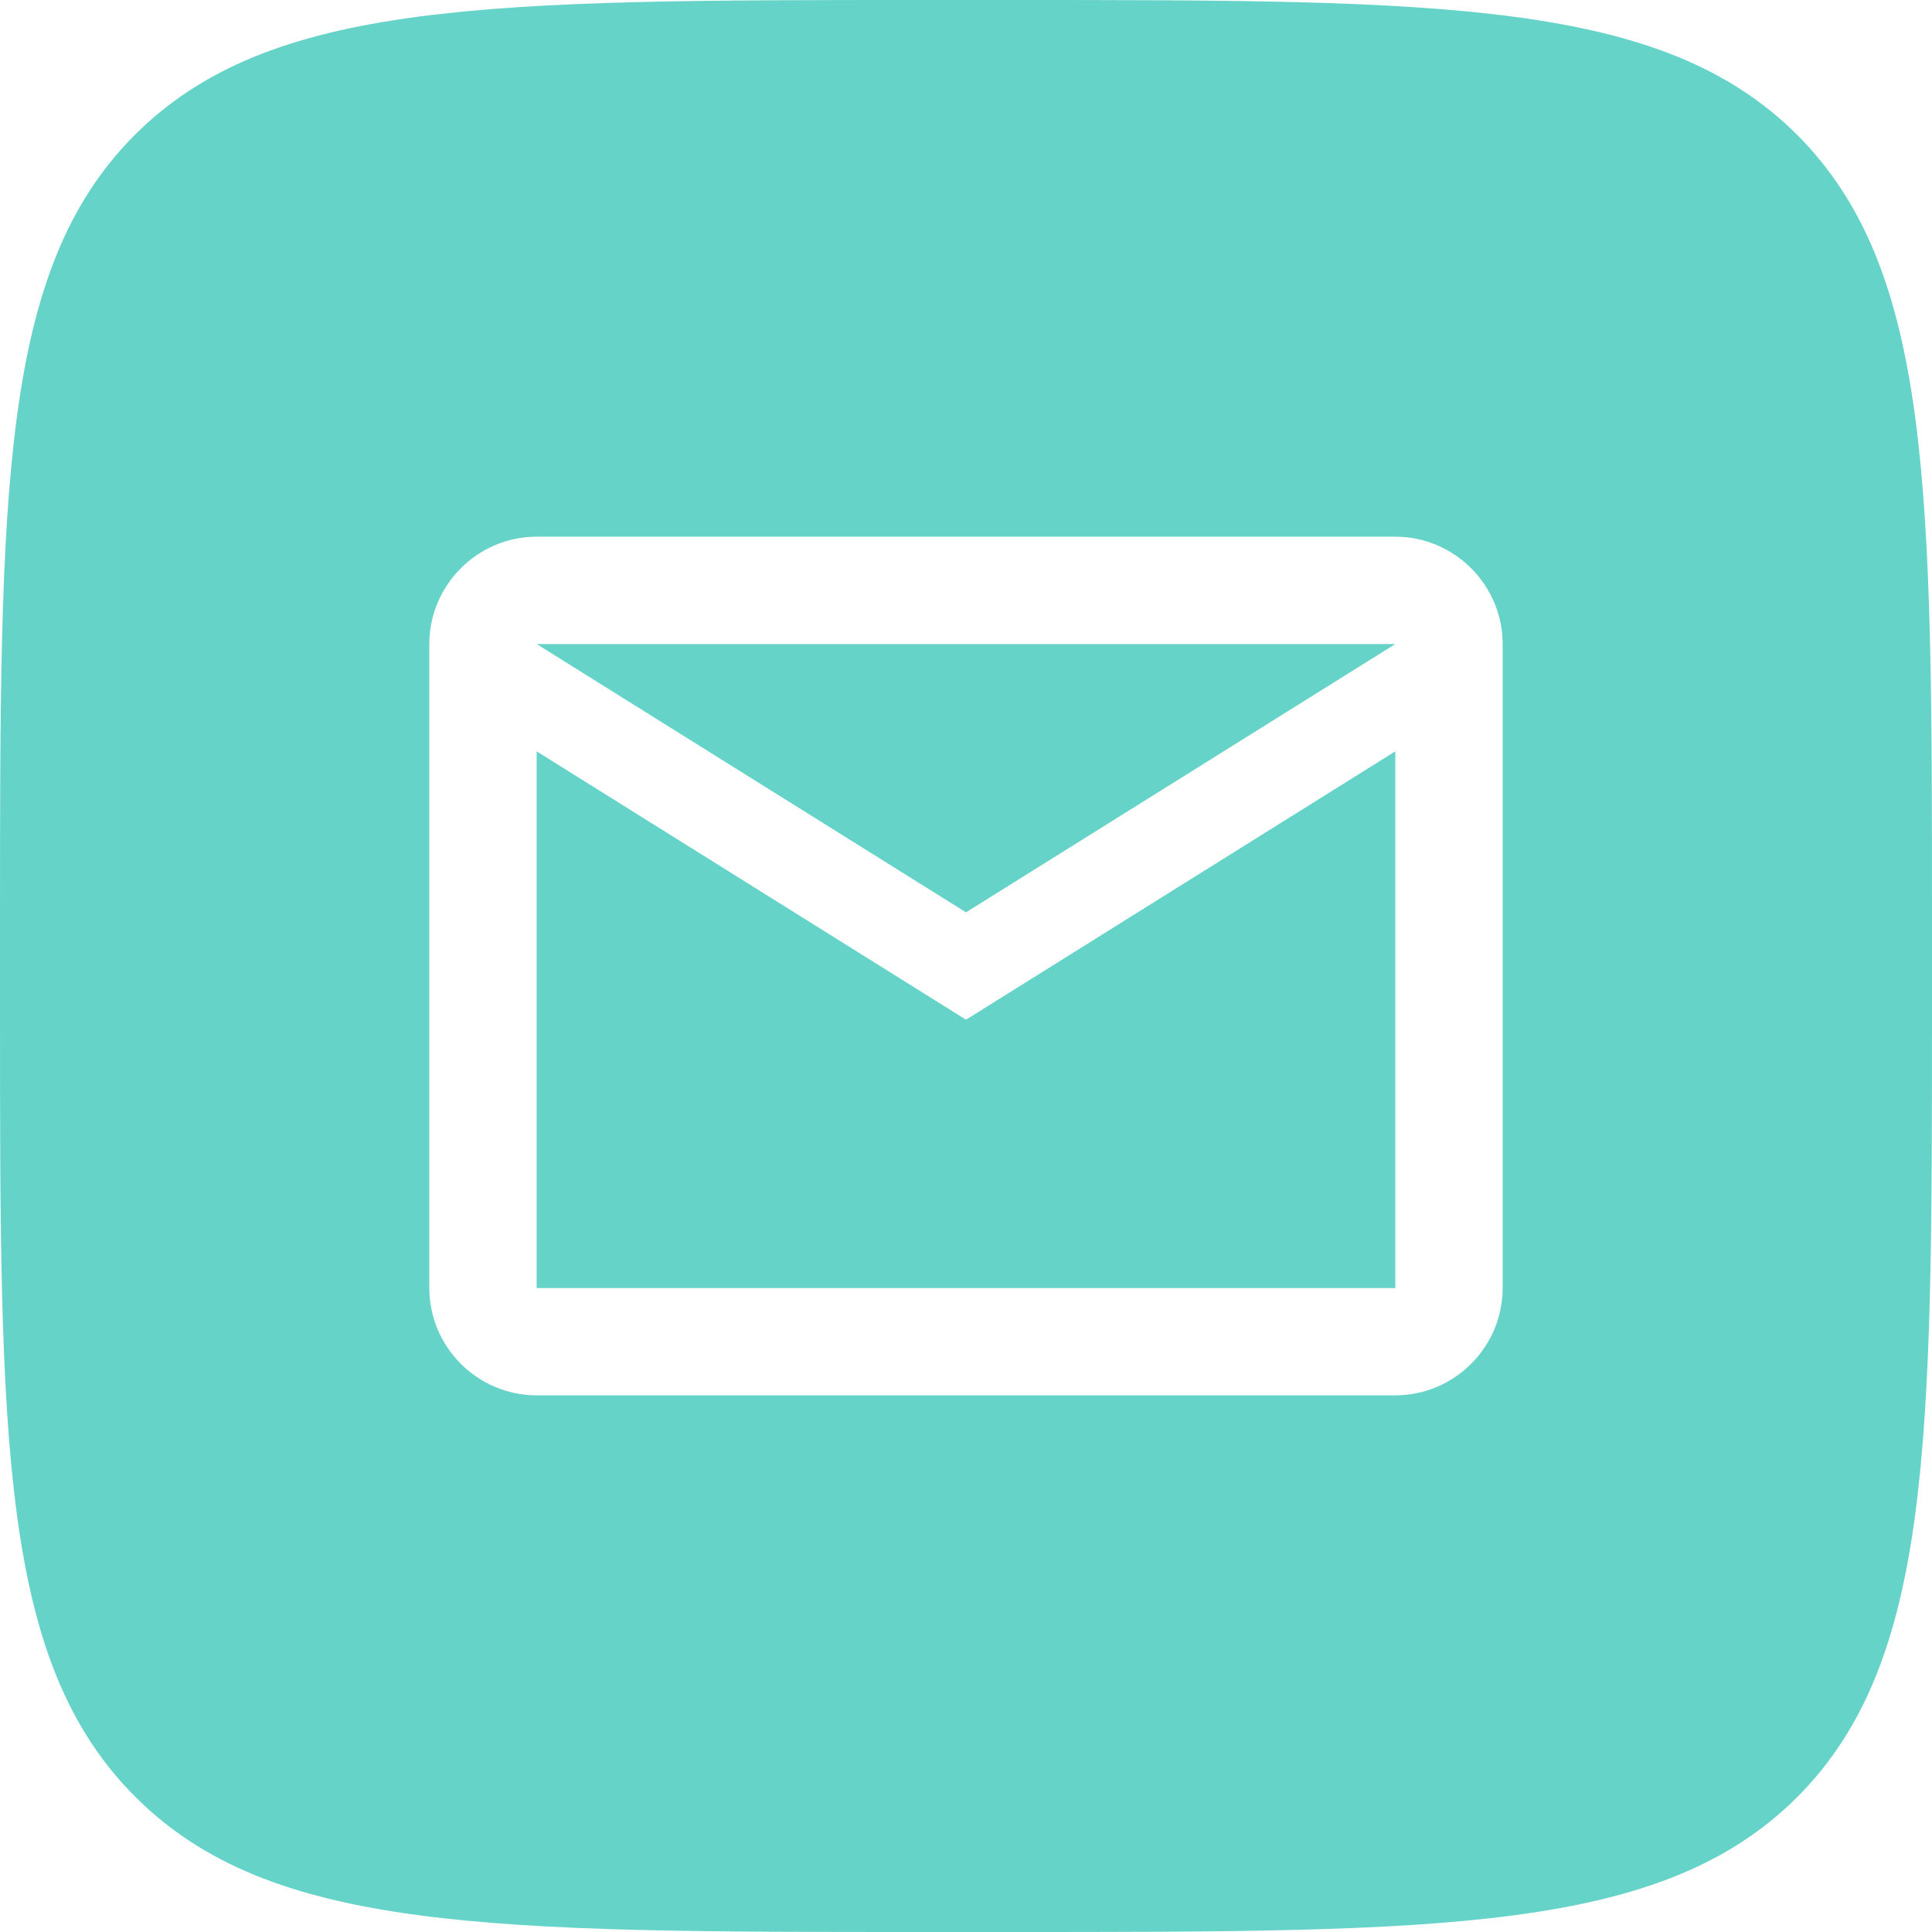 <svg width="48" height="48" viewBox="0 0 48 48" fill="none" xmlns="http://www.w3.org/2000/svg">
<rect width="48" height="48" fill="#F5F5F5"/>
<g id="&#208;&#162;&#208;&#181;&#209;&#129;&#209;&#130;&#208;&#190;&#208;&#178;&#208;&#190;&#208;&#181; &#208;&#183;&#208;&#176;&#208;&#180;&#208;&#176;&#208;&#189;&#208;&#184;&#208;&#181;, &#208;&#178;&#208;&#181;&#209;&#128;&#209;&#129;&#209;&#130;&#208;&#186;&#208;&#176; &#208;&#187;&#208;&#181;&#208;&#189;&#208;&#180;&#208;&#184;&#208;&#189;&#208;&#179;&#208;&#176;">
<path d="M-2444 -277C-2444 -278.105 -2443.1 -279 -2442 -279H3443C3444.1 -279 3445 -278.105 3445 -277V4927C3445 4928.1 3444.1 4929 3443 4929H-2442C-2443.1 4929 -2444 4928.1 -2444 4927V-277Z" fill="#D6D6D6"/>
<g id="&#208;&#148;&#208;&#181;&#209;&#129;&#208;&#186;&#209;&#130;&#208;&#190;&#208;&#191;&#208;&#189;&#208;&#176;&#209;&#143; &#208;&#178;&#208;&#181;&#209;&#128;&#209;&#129;&#208;&#184;&#209;&#143;">
<rect width="1920" height="3939" transform="translate(-1536 -32)" fill="#FAFCFF"/>
<g id="Main">
<g id="Bg" filter="url(#filter0_d_0_1)">
<path d="M384 -32H-1536V761.39H-731.558L-580.431 797.48C-577.529 798.173 -574.471 798.173 -571.569 797.48L-420.442 761.39H384V-32Z" fill="white"/>
</g>
</g>
<g id="Header">
<g id="Bg_2" filter="url(#filter1_d_0_1)">
<path d="M-1296 -32H144V44C144 63.882 127.882 80 108 80H-1260C-1279.88 80 -1296 63.882 -1296 44V-32Z" fill="white"/>
</g>
<g id="Right Panel">
<g id="Icon/Mail" clip-path="url(#clip0_0_1)">
<path id="Vector" d="M23 48H25C35.88 48 41.3 48 44.66 44.64C48 41.28 48 35.84 48 25V22.96C48 12.16 48 6.72 44.66 3.36C41.3 0 35.86 0 25 0H23C12.12 0 6.7 0 3.34 3.36C0 6.72 0 12.16 0 23V25.04C0 35.84 0 41.28 3.36 44.64C6.72 48 12.16 48 23 48Z" fill="#66D3C8"/>
<path id="Vector_2" d="M37.333 16.001C37.333 14.534 36.133 13.334 34.666 13.334H13.333C11.867 13.334 10.666 14.534 10.666 16.001V32.001C10.666 33.467 11.867 34.667 13.333 34.667H34.666C36.133 34.667 37.333 33.467 37.333 32.001V16.001ZM34.666 16.001L24 22.667L13.333 16.001H34.666ZM34.666 32.001H13.333V18.667L24 25.334L34.666 18.667V32.001Z" fill="white"/>
</g>
</g>
</g>
</g>
<path d="M-2442 -278H3443V-280H-2442V-278ZM3444 -277V4927H3446V-277H3444ZM3443 4928H-2442V4930H3443V4928ZM-2443 4927V-277H-2445V4927H-2443ZM-2442 4928C-2442.55 4928 -2443 4927.55 -2443 4927H-2445C-2445 4928.66 -2443.66 4930 -2442 4930V4928ZM3444 4927C3444 4927.55 3443.55 4928 3443 4928V4930C3444.66 4930 3446 4928.66 3446 4927H3444ZM3443 -278C3443.55 -278 3444 -277.552 3444 -277H3446C3446 -278.657 3444.66 -280 3443 -280V-278ZM-2442 -280C-2443.66 -280 -2445 -278.657 -2445 -277H-2443C-2443 -277.552 -2442.55 -278 -2442 -278V-280Z" fill="black" fill-opacity="0.1"/>
</g>
<defs>
<filter id="filter0_d_0_1" x="-1560" y="-56" width="1968" height="878" filterUnits="userSpaceOnUse" color-interpolation-filters="sRGB">
<feFlood flood-opacity="0" result="BackgroundImageFix"/>
<feColorMatrix in="SourceAlpha" type="matrix" values="0 0 0 0 0 0 0 0 0 0 0 0 0 0 0 0 0 0 127 0" result="hardAlpha"/>
<feMorphology radius="8" operator="dilate" in="SourceAlpha" result="effect1_dropShadow_0_1"/>
<feOffset/>
<feGaussianBlur stdDeviation="8"/>
<feComposite in2="hardAlpha" operator="out"/>
<feColorMatrix type="matrix" values="0 0 0 0 0.3 0 0 0 0 0.363 0 0 0 0 0.392 0 0 0 0.1 0"/>
<feBlend mode="normal" in2="BackgroundImageFix" result="effect1_dropShadow_0_1"/>
<feBlend mode="normal" in="SourceGraphic" in2="effect1_dropShadow_0_1" result="shape"/>
</filter>
<filter id="filter1_d_0_1" x="-1314" y="-50" width="1476" height="148" filterUnits="userSpaceOnUse" color-interpolation-filters="sRGB">
<feFlood flood-opacity="0" result="BackgroundImageFix"/>
<feColorMatrix in="SourceAlpha" type="matrix" values="0 0 0 0 0 0 0 0 0 0 0 0 0 0 0 0 0 0 127 0" result="hardAlpha"/>
<feMorphology radius="6" operator="dilate" in="SourceAlpha" result="effect1_dropShadow_0_1"/>
<feOffset/>
<feGaussianBlur stdDeviation="6"/>
<feComposite in2="hardAlpha" operator="out"/>
<feColorMatrix type="matrix" values="0 0 0 0 0.153 0 0 0 0 0.368 0 0 0 0 0.779 0 0 0 0.05 0"/>
<feBlend mode="normal" in2="BackgroundImageFix" result="effect1_dropShadow_0_1"/>
<feBlend mode="normal" in="SourceGraphic" in2="effect1_dropShadow_0_1" result="shape"/>
</filter>
<clipPath id="clip0_0_1">
<rect width="48" height="48" fill="white"/>
</clipPath>
</defs>
</svg>
